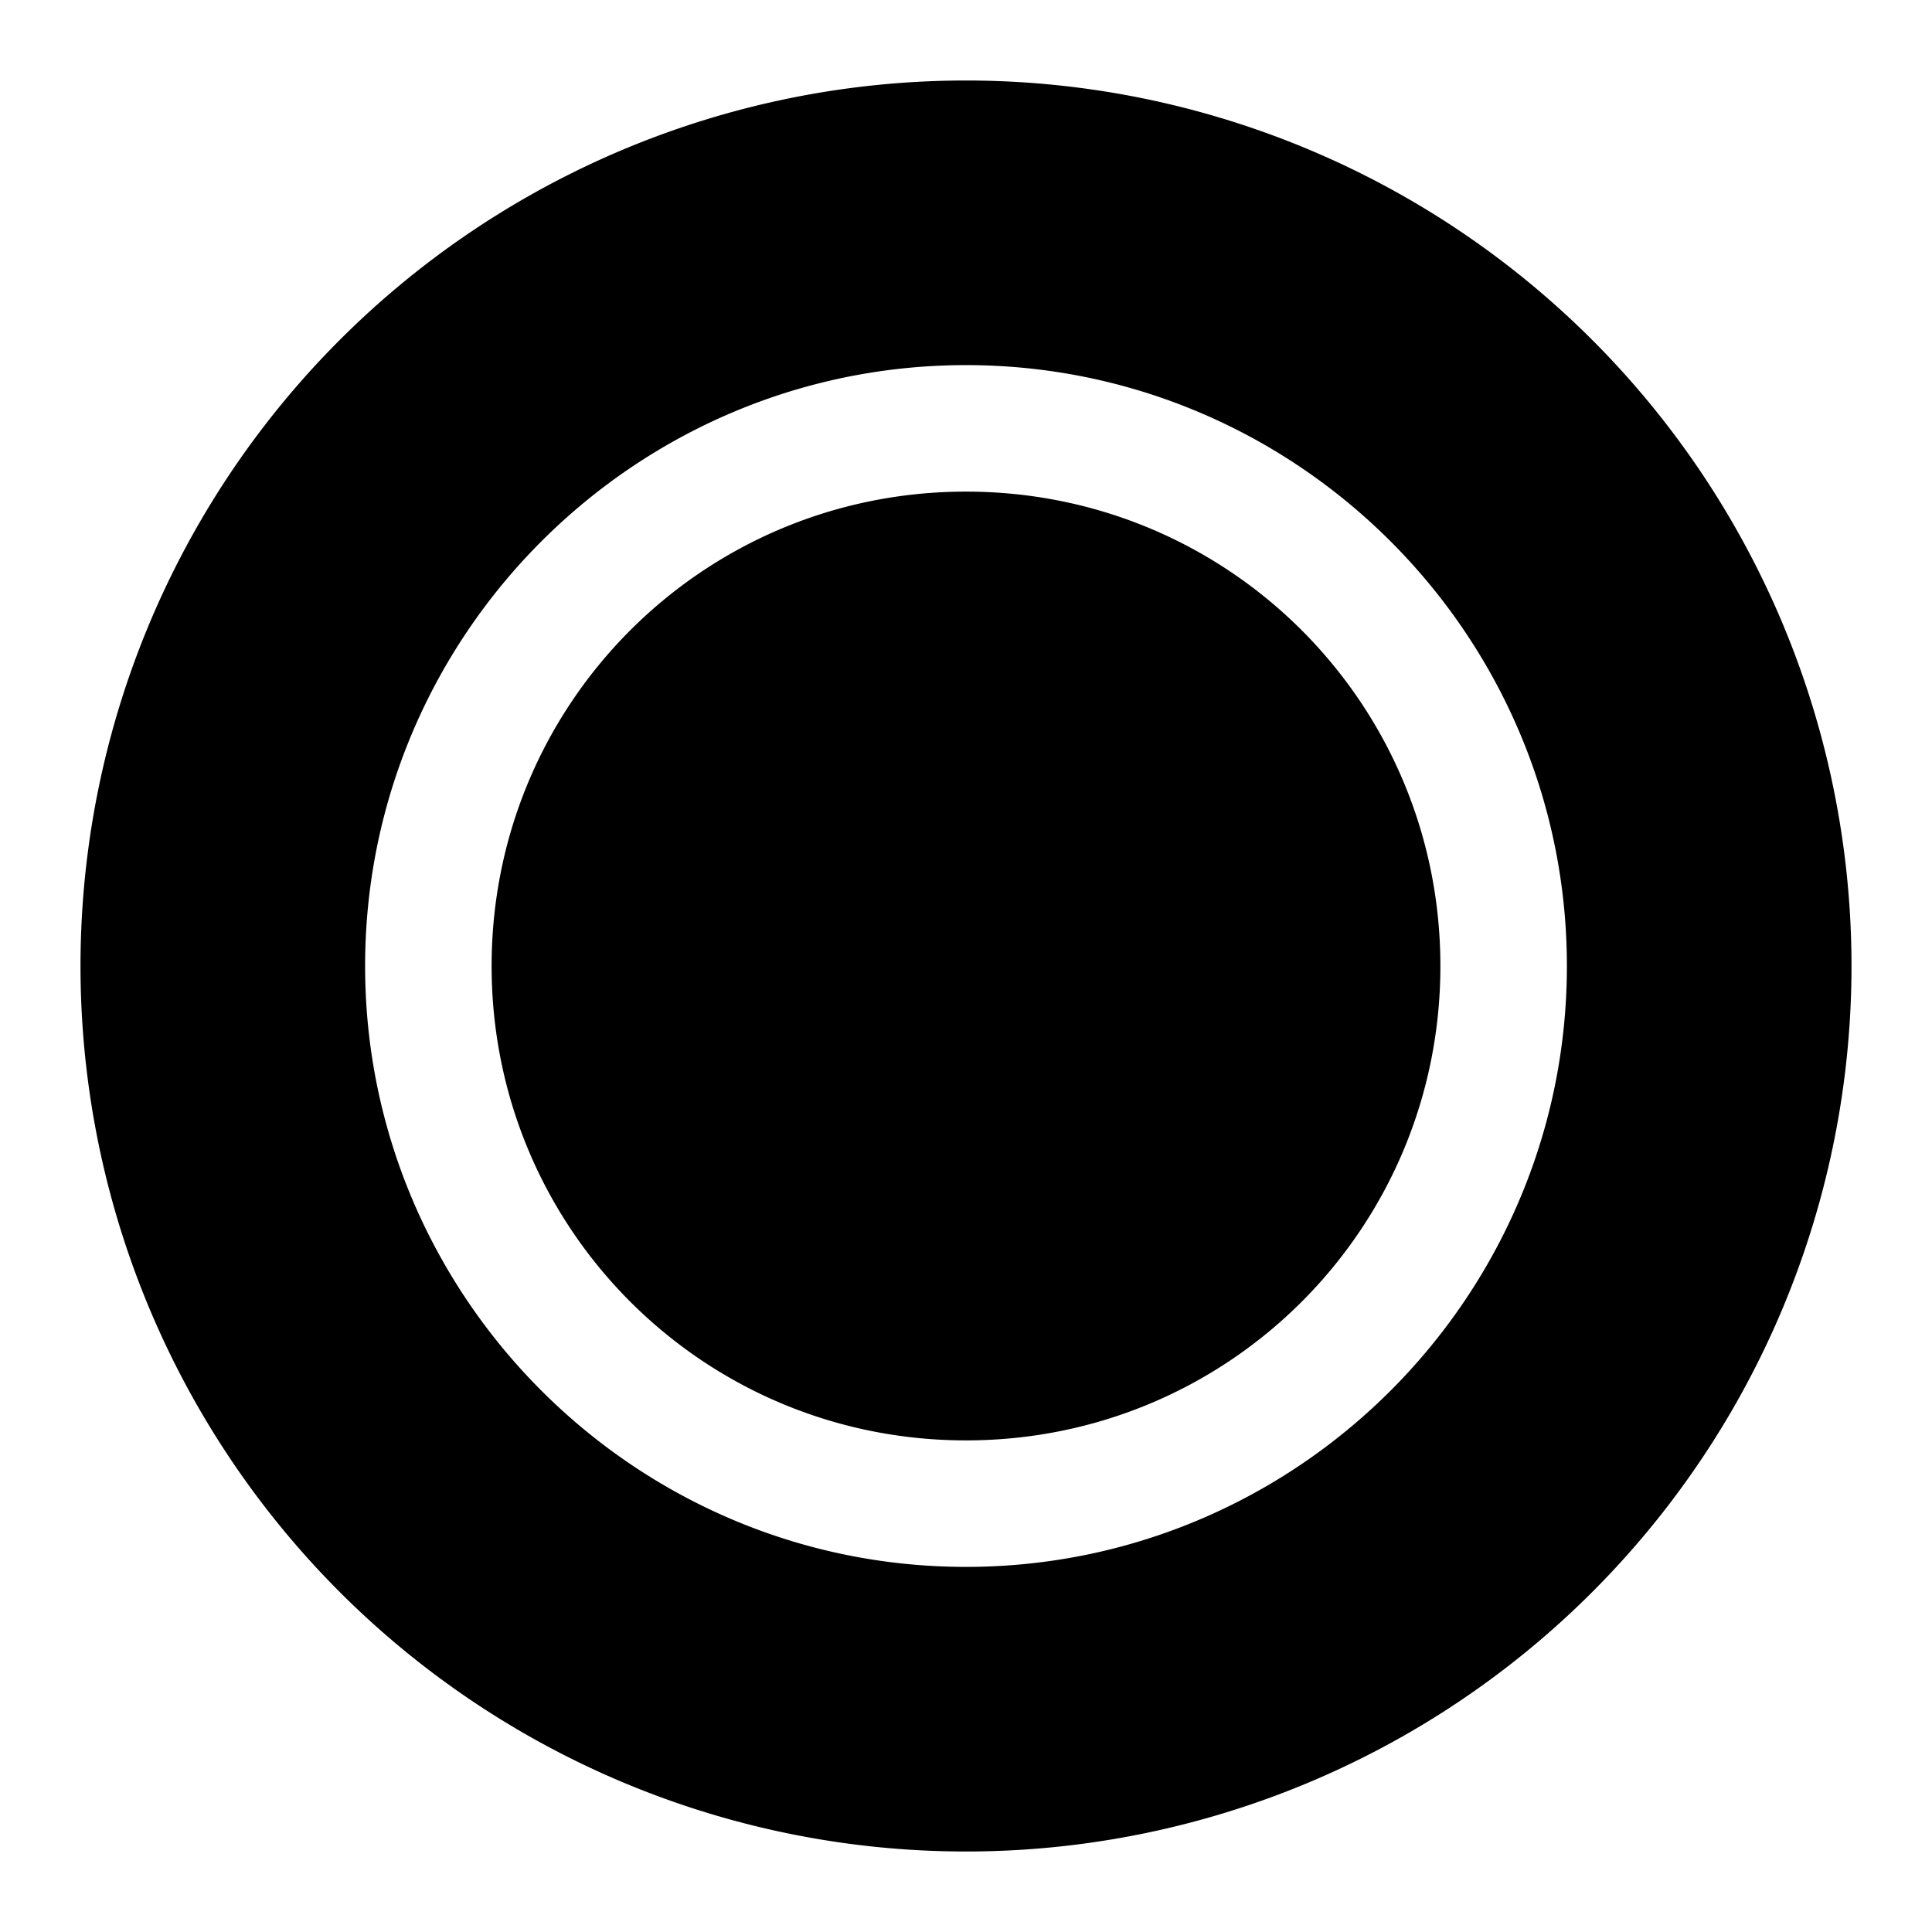 <svg version="1.1" viewBox="0 0 48 48" xmlns="http://www.w3.org/2000/svg">
 <path d="m24 2a22 22 0 0 0-22 22 22 22 0 0 0 22 22 22 22 0 0 0 22-22 22 22 0 0 0-22-22zm0 7.071c8.226 0 14.929 6.702 14.929 14.929s-6.702 14.929-14.929 14.929-14.929-6.702-14.929-14.929 6.702-14.929 14.929-14.929zm0 3.143c-6.528 0-11.786 5.258-11.786 11.786s5.258 11.786 11.786 11.786 11.786-5.258 11.786-11.786-5.258-11.786-11.786-11.786z"/>
</svg>
